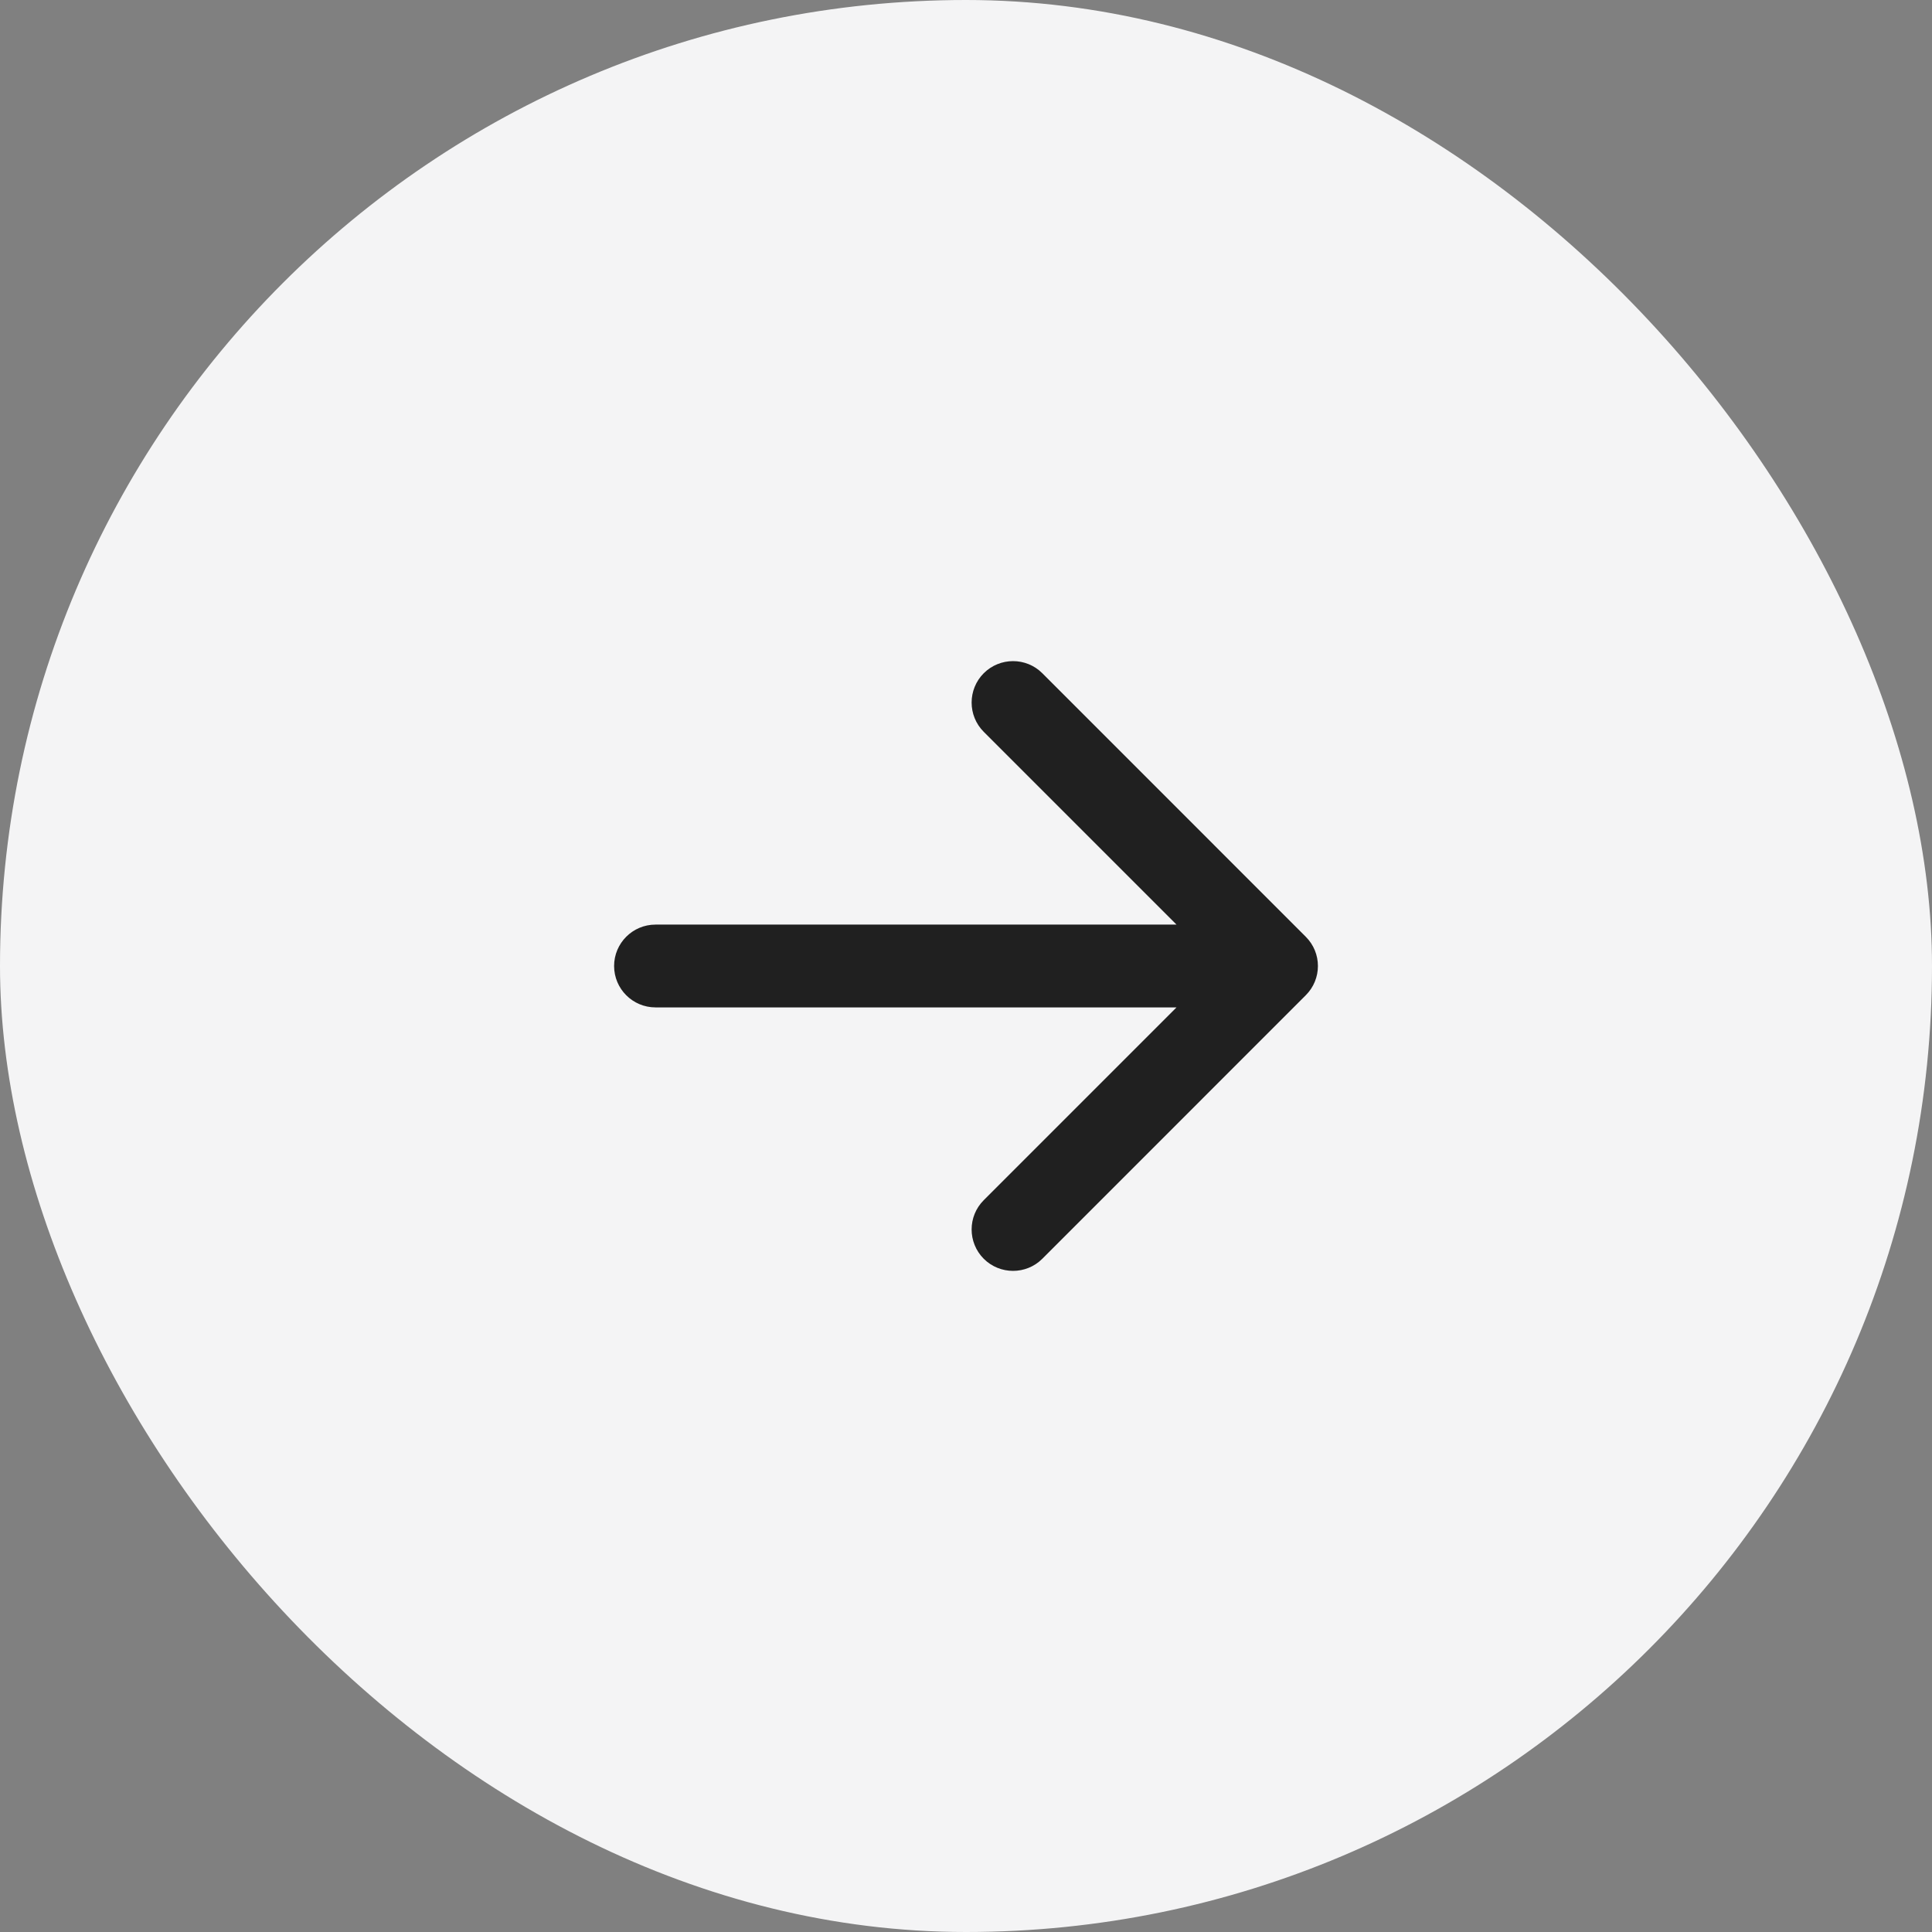 <svg width="28" height="28" viewBox="0 0 28 28" fill="none" xmlns="http://www.w3.org/2000/svg">
<rect x="0" y="0" width="28" height="28" fill="#808080" stroke="none"/>
<rect width="28" height="28" rx="14" fill="#F4F4F5"/>
<path d="M9.5 13.4C9.169 13.4 8.9 13.669 8.9 14C8.9 14.331 9.169 14.6 9.5 14.6L9.5 13.4ZM18.924 14.424C19.159 14.19 19.159 13.81 18.924 13.576L15.106 9.757C14.872 9.523 14.492 9.523 14.257 9.757C14.023 9.992 14.023 10.372 14.257 10.606L17.651 14L14.257 17.394C14.023 17.628 14.023 18.008 14.257 18.243C14.492 18.477 14.872 18.477 15.106 18.243L18.924 14.424ZM9.5 14.6L18.5 14.6L18.5 13.4L9.5 13.4L9.5 14.6Z" fill="#202020"/>
</svg>
